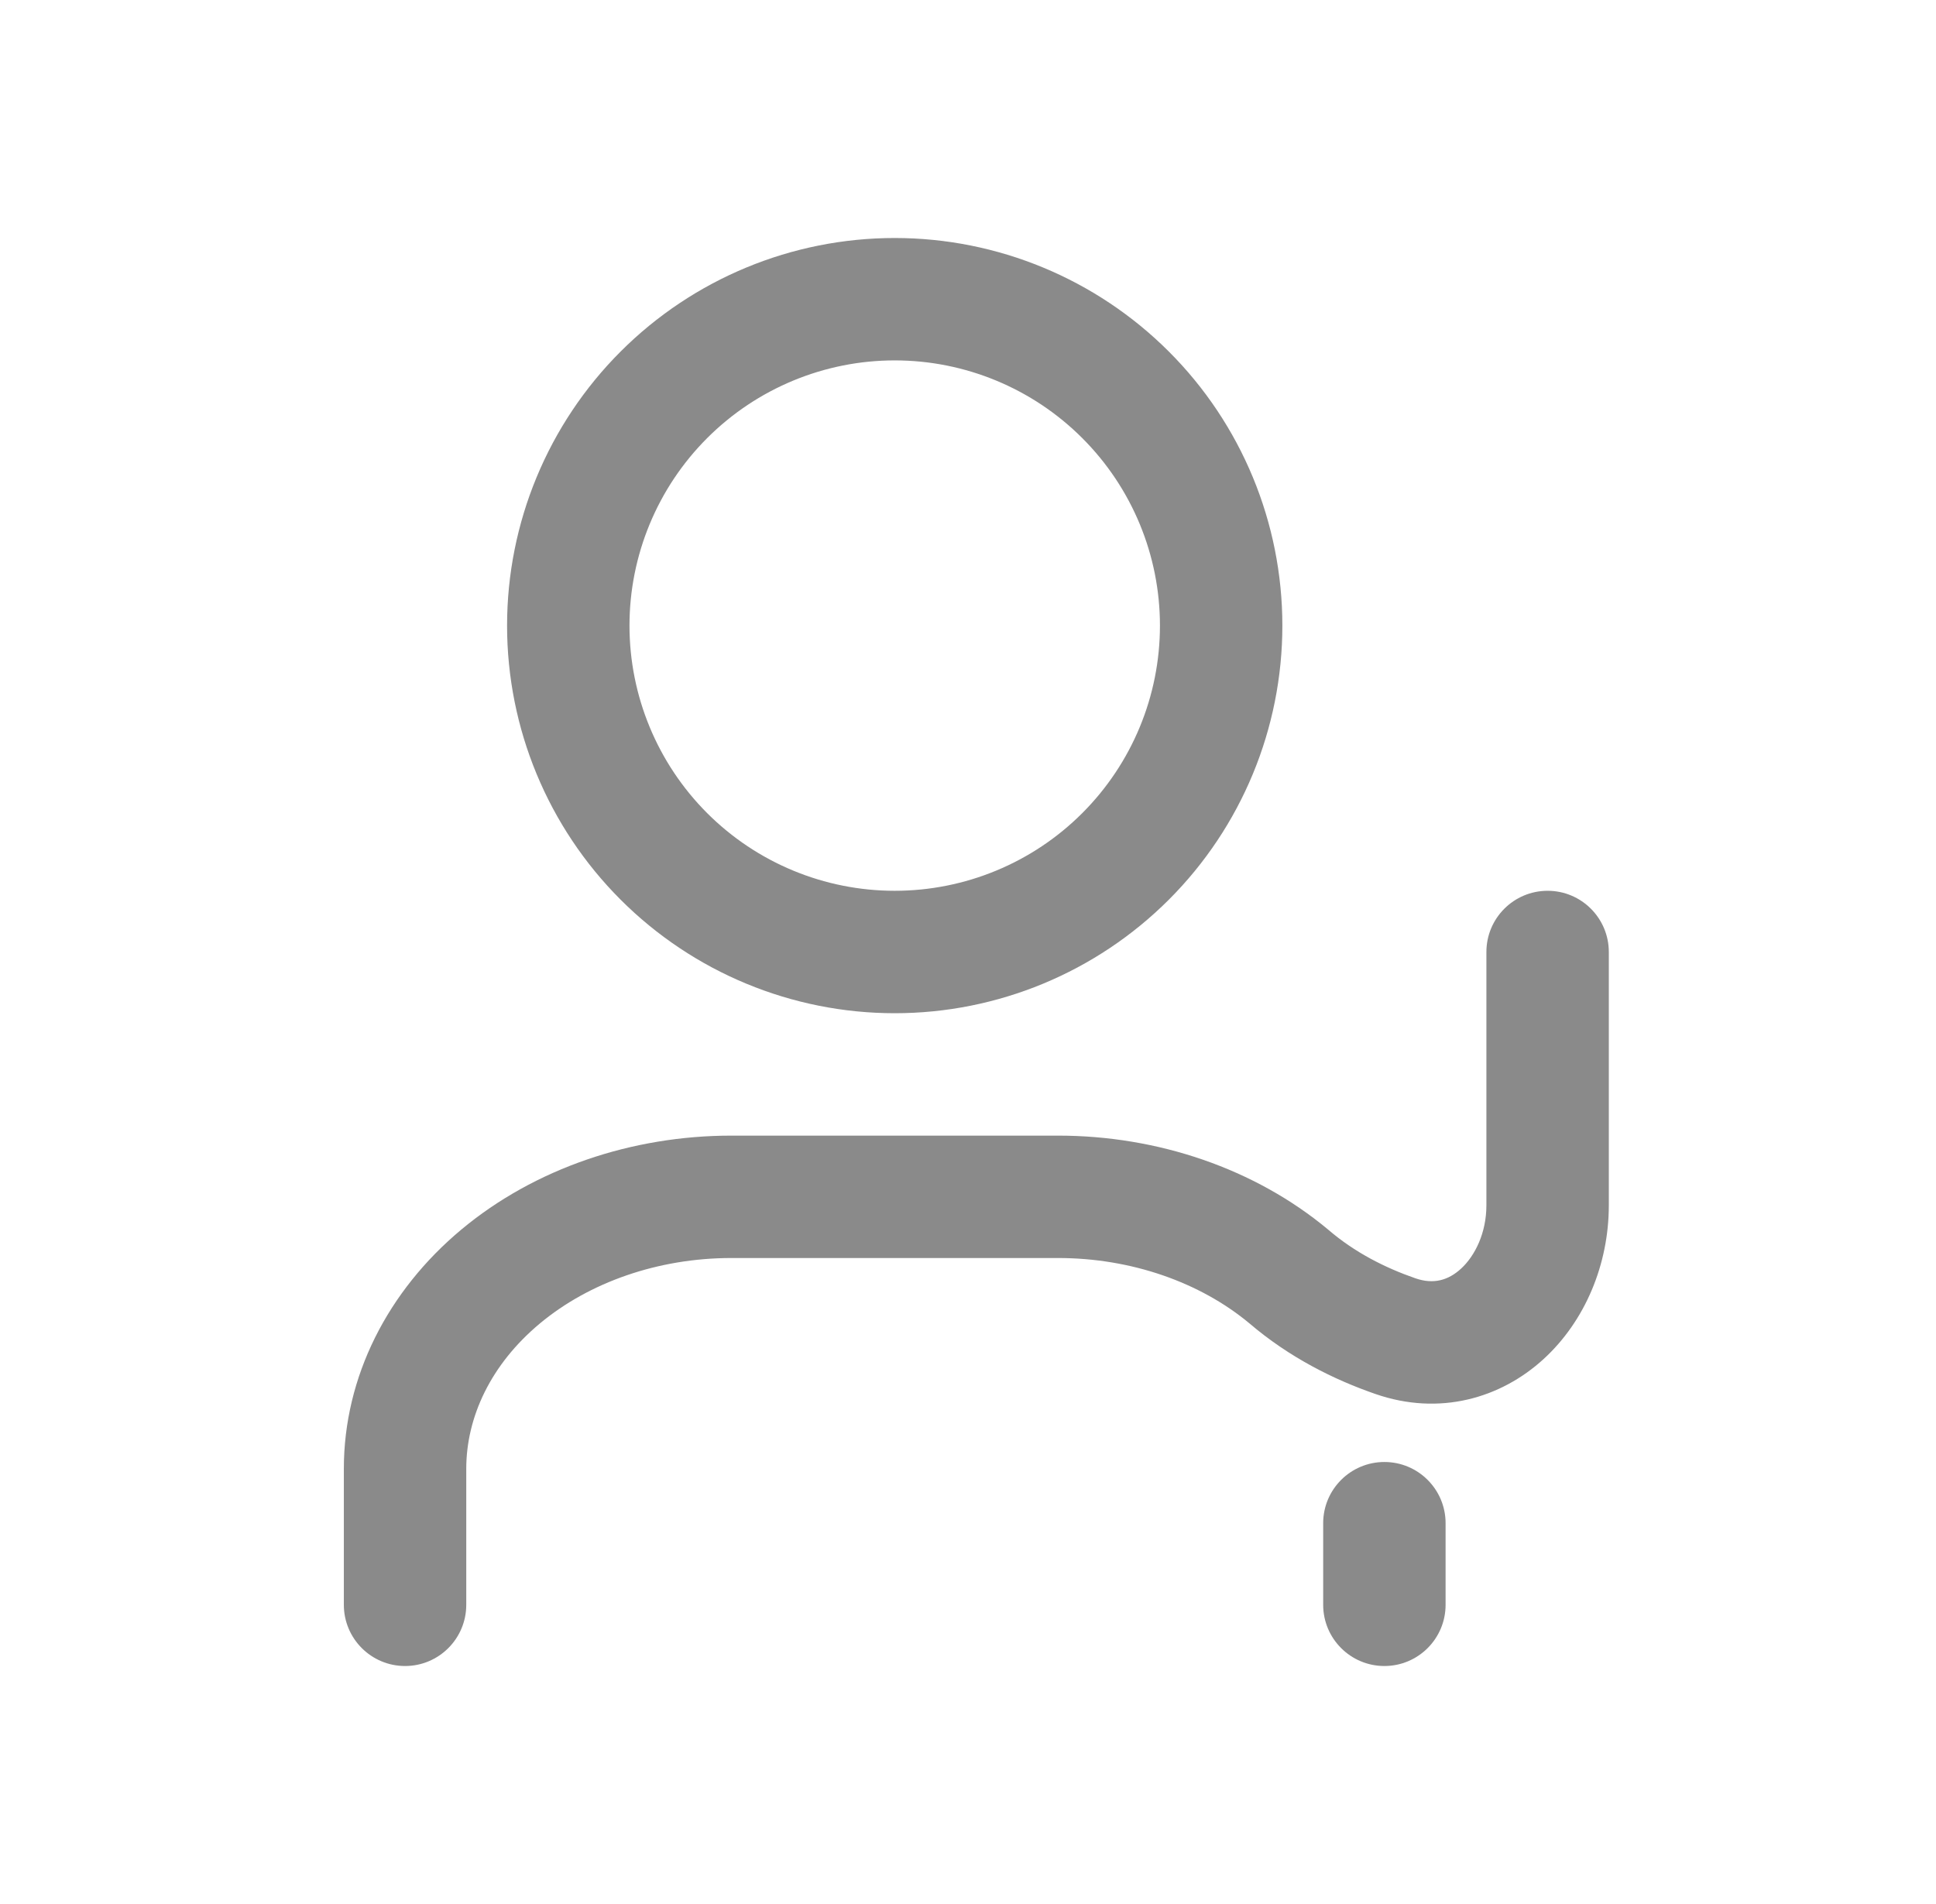 <svg width="61" height="60" viewBox="0 0 61 60" fill="none" xmlns="http://www.w3.org/2000/svg">
<path fill-rule="evenodd" clip-rule="evenodd" d="M28.191 7.5C24.952 7.5 21.845 8.787 19.554 11.078C17.264 13.368 15.977 16.475 15.977 19.714C15.977 22.954 17.264 26.061 19.554 28.351C21.845 30.642 24.952 31.929 28.191 31.929C31.431 31.929 34.537 30.642 36.828 28.351C39.119 26.061 40.405 22.954 40.405 19.714C40.405 16.475 39.119 13.368 36.828 11.078C34.537 8.787 31.431 7.5 28.191 7.5ZM22.282 13.805C23.849 12.238 25.975 11.357 28.191 11.357C30.408 11.357 32.533 12.238 34.1 13.805C35.668 15.372 36.548 17.498 36.548 19.714C36.548 21.931 35.668 24.056 34.1 25.624C32.533 27.191 30.408 28.071 28.191 28.071C25.975 28.071 23.849 27.191 22.282 25.624C20.715 24.056 19.834 21.931 19.834 19.714C19.834 17.498 20.715 15.372 22.282 13.805Z" fill="#8A8A8A"/>
<path d="M50.691 30C50.691 28.935 49.828 28.071 48.763 28.071C47.697 28.071 46.834 28.935 46.834 30V37.979C46.834 38.847 46.479 39.572 46.032 39.981C45.629 40.35 45.161 40.478 44.599 40.283C43.637 39.95 42.682 39.463 41.862 38.76L41.842 38.743C39.535 36.821 36.471 35.786 33.334 35.786H23.048C19.911 35.786 16.847 36.821 14.54 38.743C12.224 40.674 10.834 43.376 10.834 46.286V50.571C10.834 51.636 11.697 52.5 12.763 52.5C13.828 52.5 14.691 51.636 14.691 50.571V46.286C14.691 44.649 15.469 42.991 17.01 41.706C18.561 40.413 20.73 39.643 23.048 39.643H33.334C35.648 39.643 37.813 40.41 39.363 41.699C40.631 42.782 42.037 43.478 43.337 43.928C45.36 44.629 47.289 44.06 48.637 42.826C49.941 41.632 50.691 39.847 50.691 37.979V30Z" fill="#8A8A8A"/>
<path d="M45.548 48C45.548 46.935 44.685 46.071 43.62 46.071C42.555 46.071 41.691 46.935 41.691 48V50.571C41.691 51.636 42.555 52.5 43.62 52.5C44.685 52.5 45.548 51.636 45.548 50.571V48Z" fill="#8A8A8A"/>
</svg>
